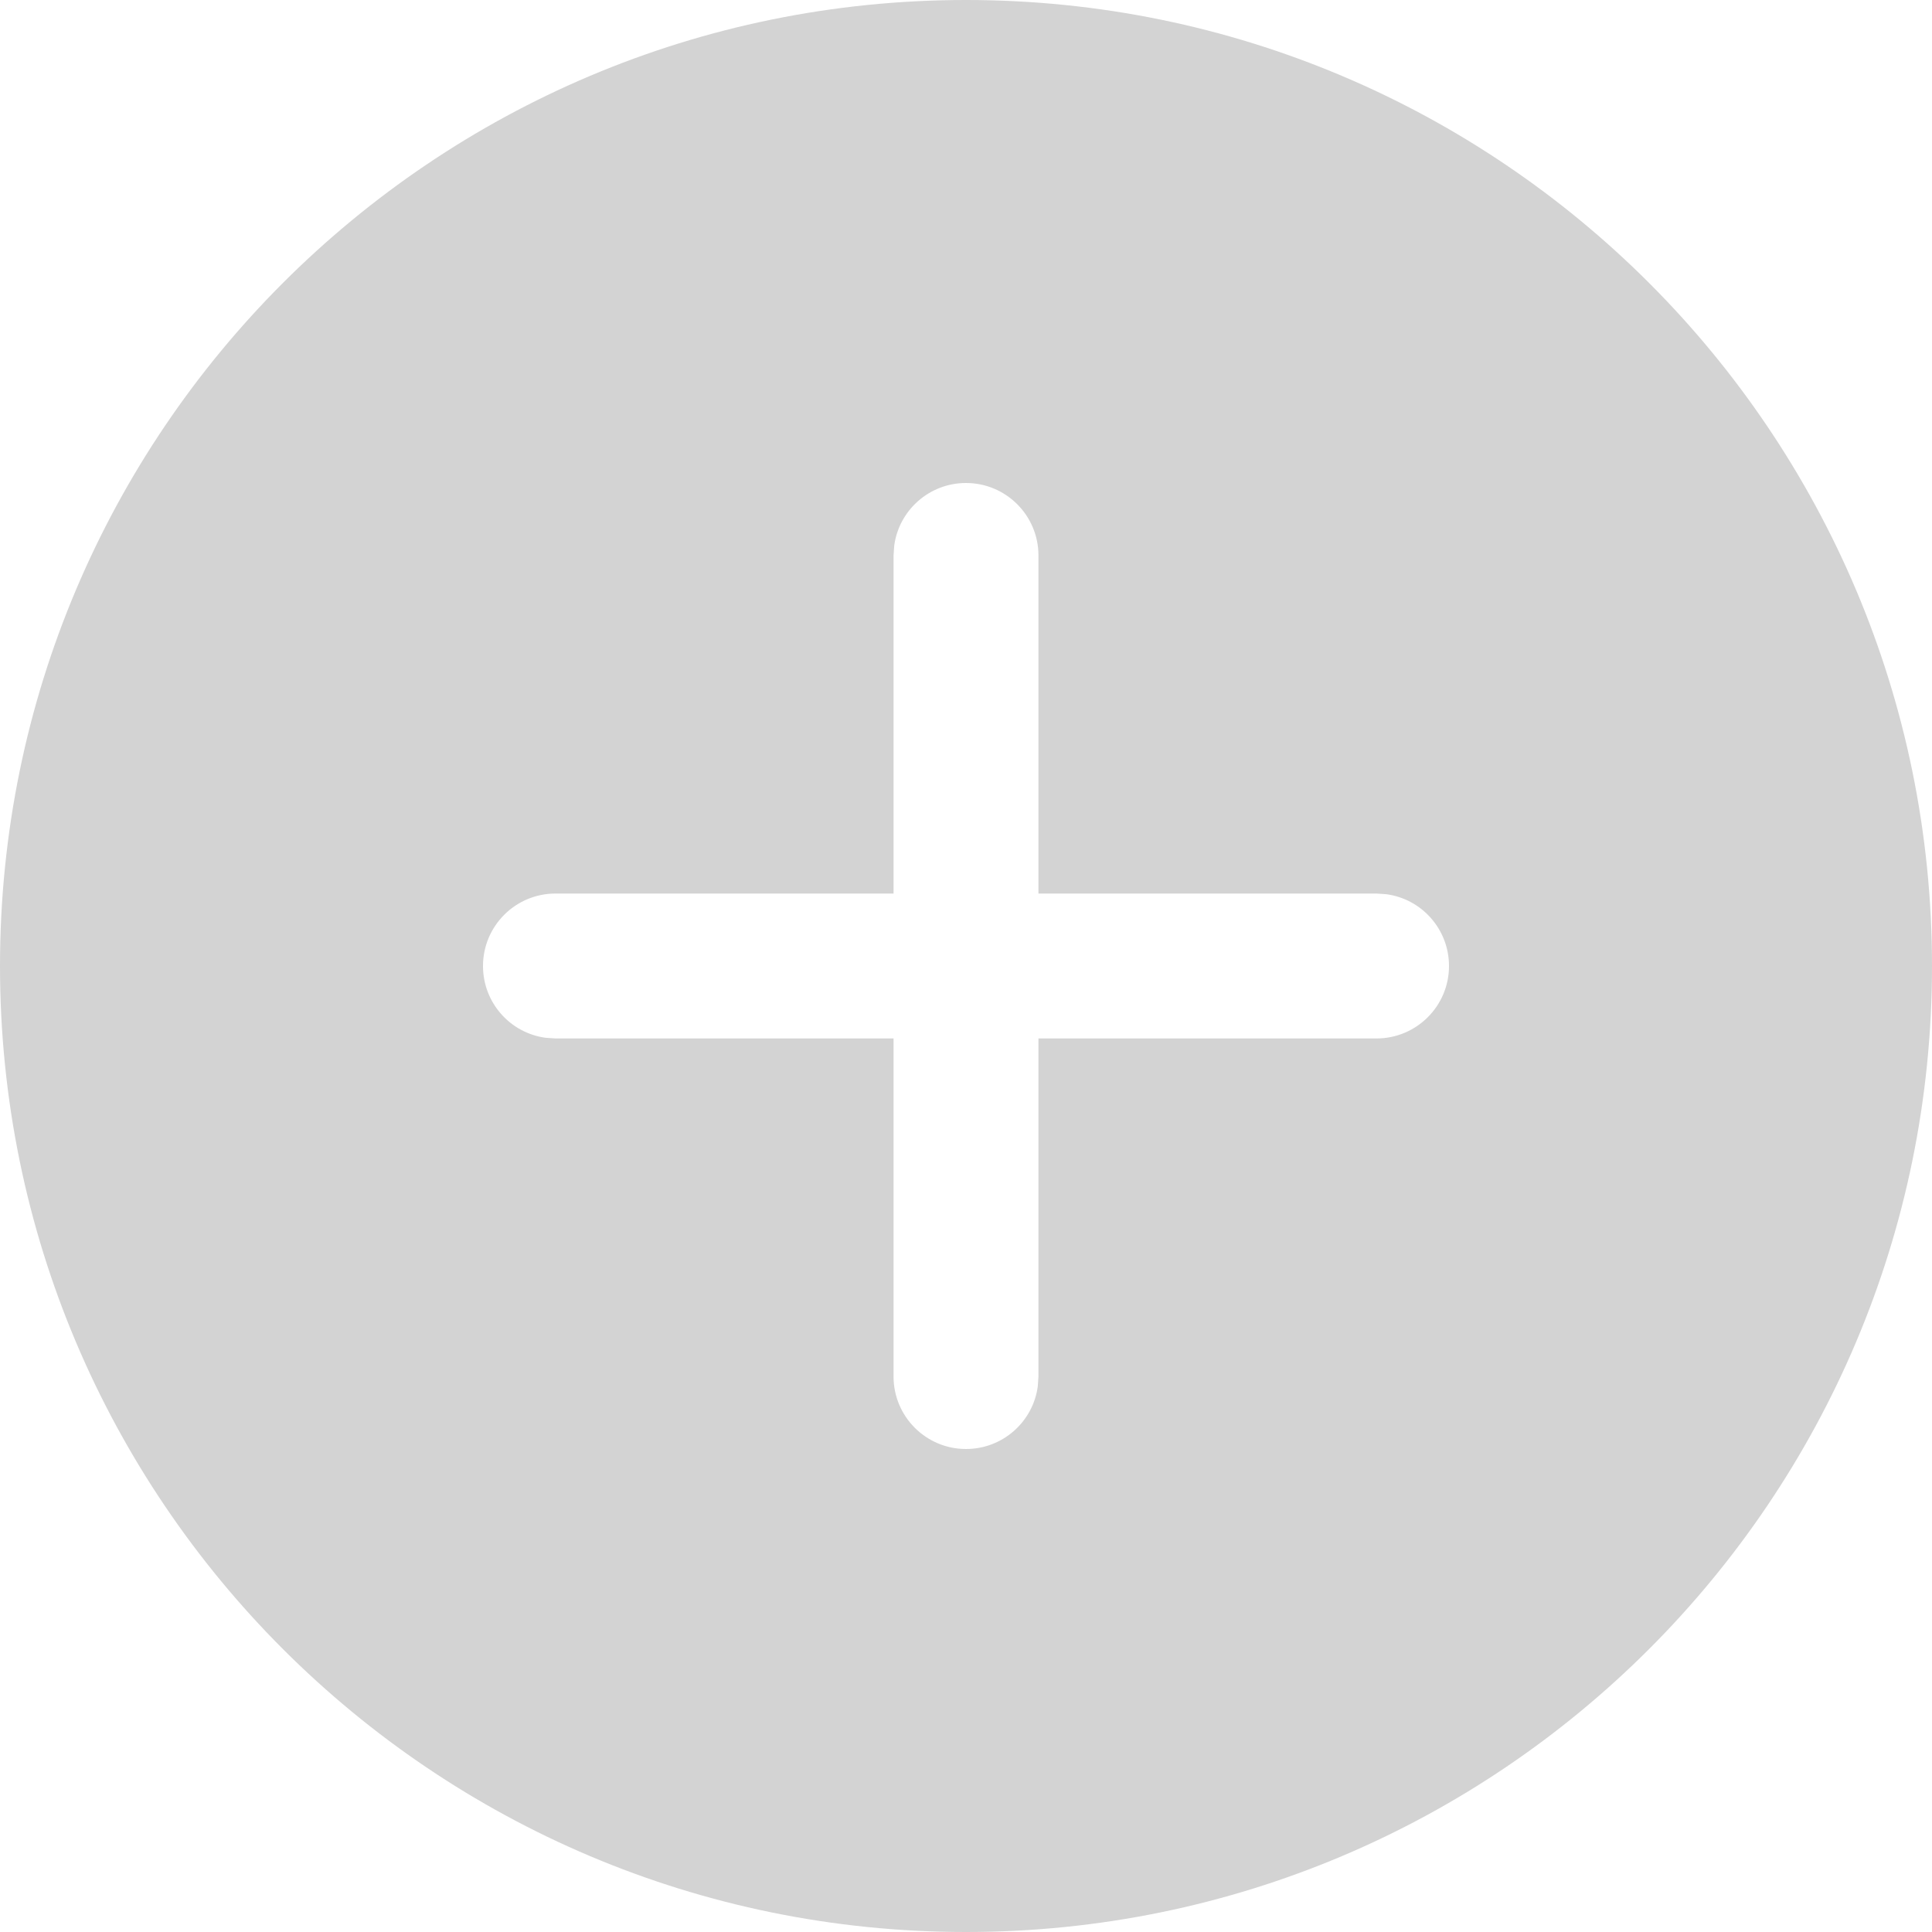 <svg xmlns="http://www.w3.org/2000/svg" width="20" height="20" viewBox="0 0 20 20" fill="none">
		<path d="M10 0C15.523 0 20 4.477 20 10C20 15.523 15.523 20 10 20C4.477 20 0 15.523 0 10C0 4.477 4.477 0 10 0ZM10 5C9.62 5 9.306 5.282 9.257 5.648L9.25 5.75V9.25H5.75C5.336 9.25 5 9.586 5 10C5 10.38 5.282 10.694 5.648 10.743L5.75 10.75H9.25V14.25C9.25 14.664 9.586 15 10 15C10.38 15 10.694 14.718 10.743 14.352L10.75 14.25V10.75H14.25C14.664 10.75 15 10.414 15 10C15 9.62 14.718 9.306 14.352 9.257L14.25 9.25H10.75V5.75C10.75 5.336 10.414 5 10 5Z" fill="#D3D3D3"/>
</svg>